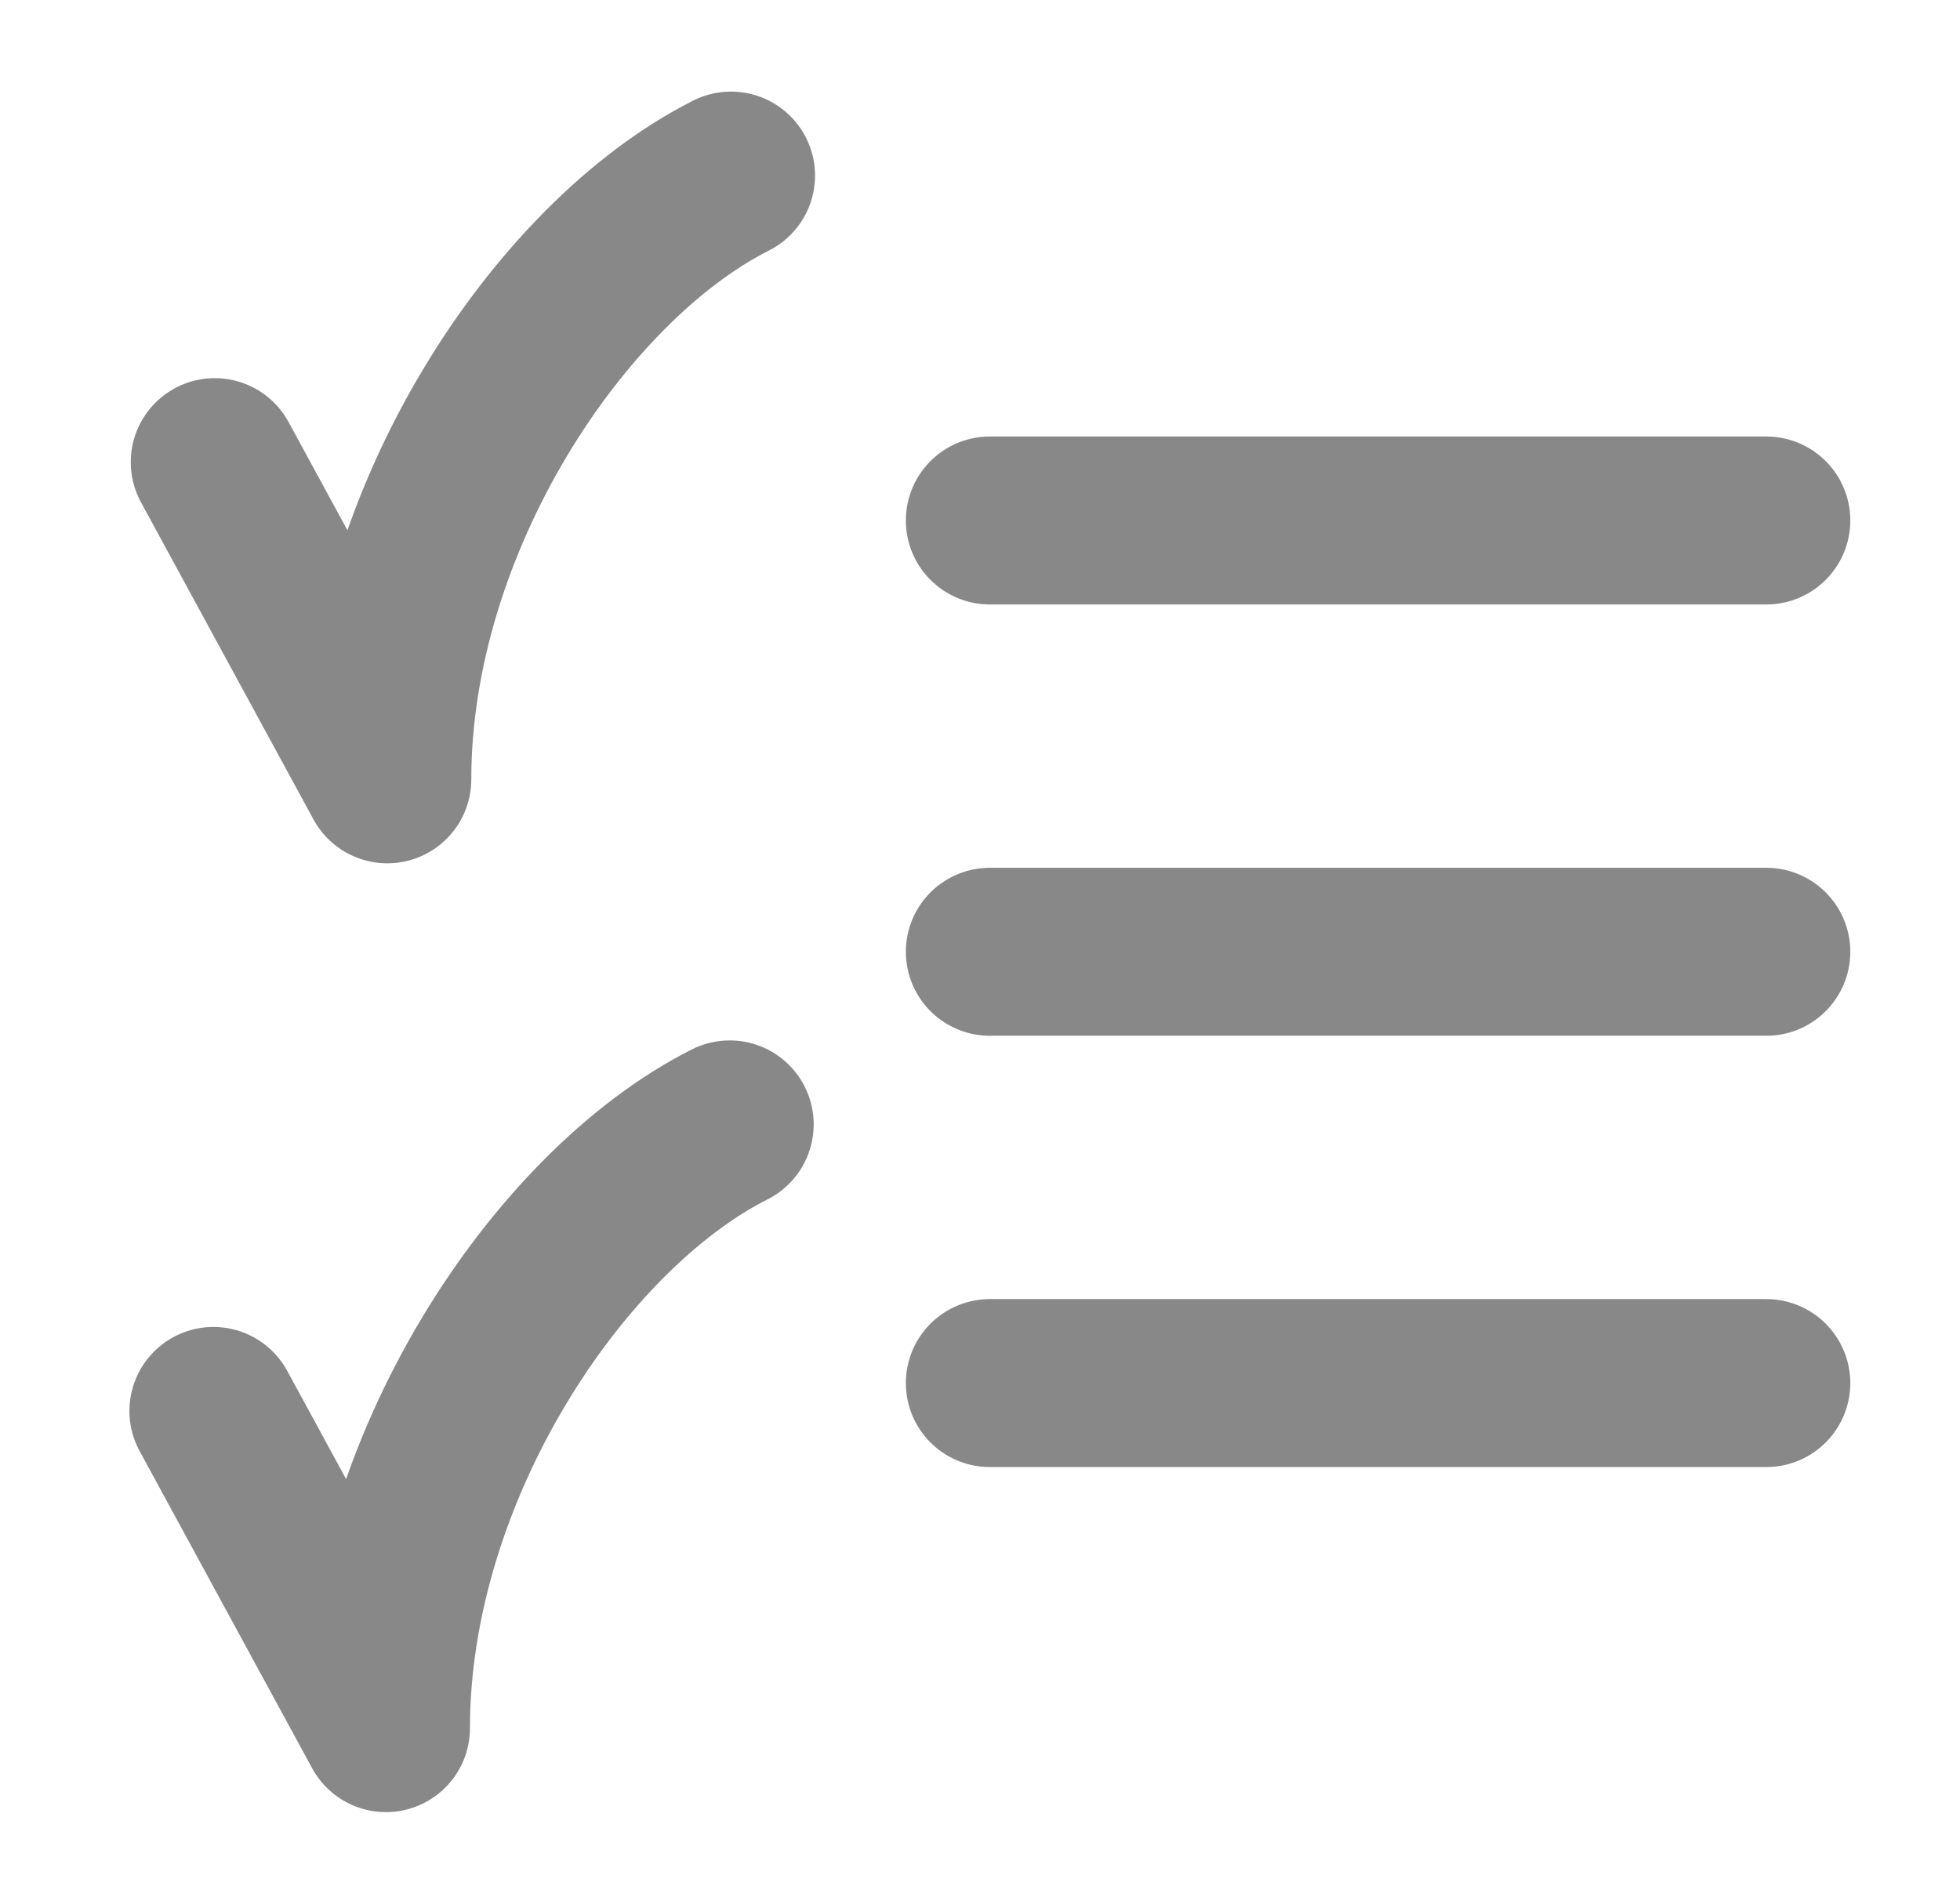 <svg width="35" height="34" viewBox="0 0 35 34" fill="none" xmlns="http://www.w3.org/2000/svg">
<path d="M17.676 24.702H31.541M17.676 16.999H31.541M17.676 9.296H31.541M3.811 25.2L6.892 30.865C6.892 26.244 9.974 21.622 13.03 20.082M3.835 8.254L6.916 13.919C6.916 9.297 9.998 4.676 13.054 3.136" stroke="#888888" stroke-width="3" stroke-linecap="round" stroke-linejoin="round"/>
</svg>
